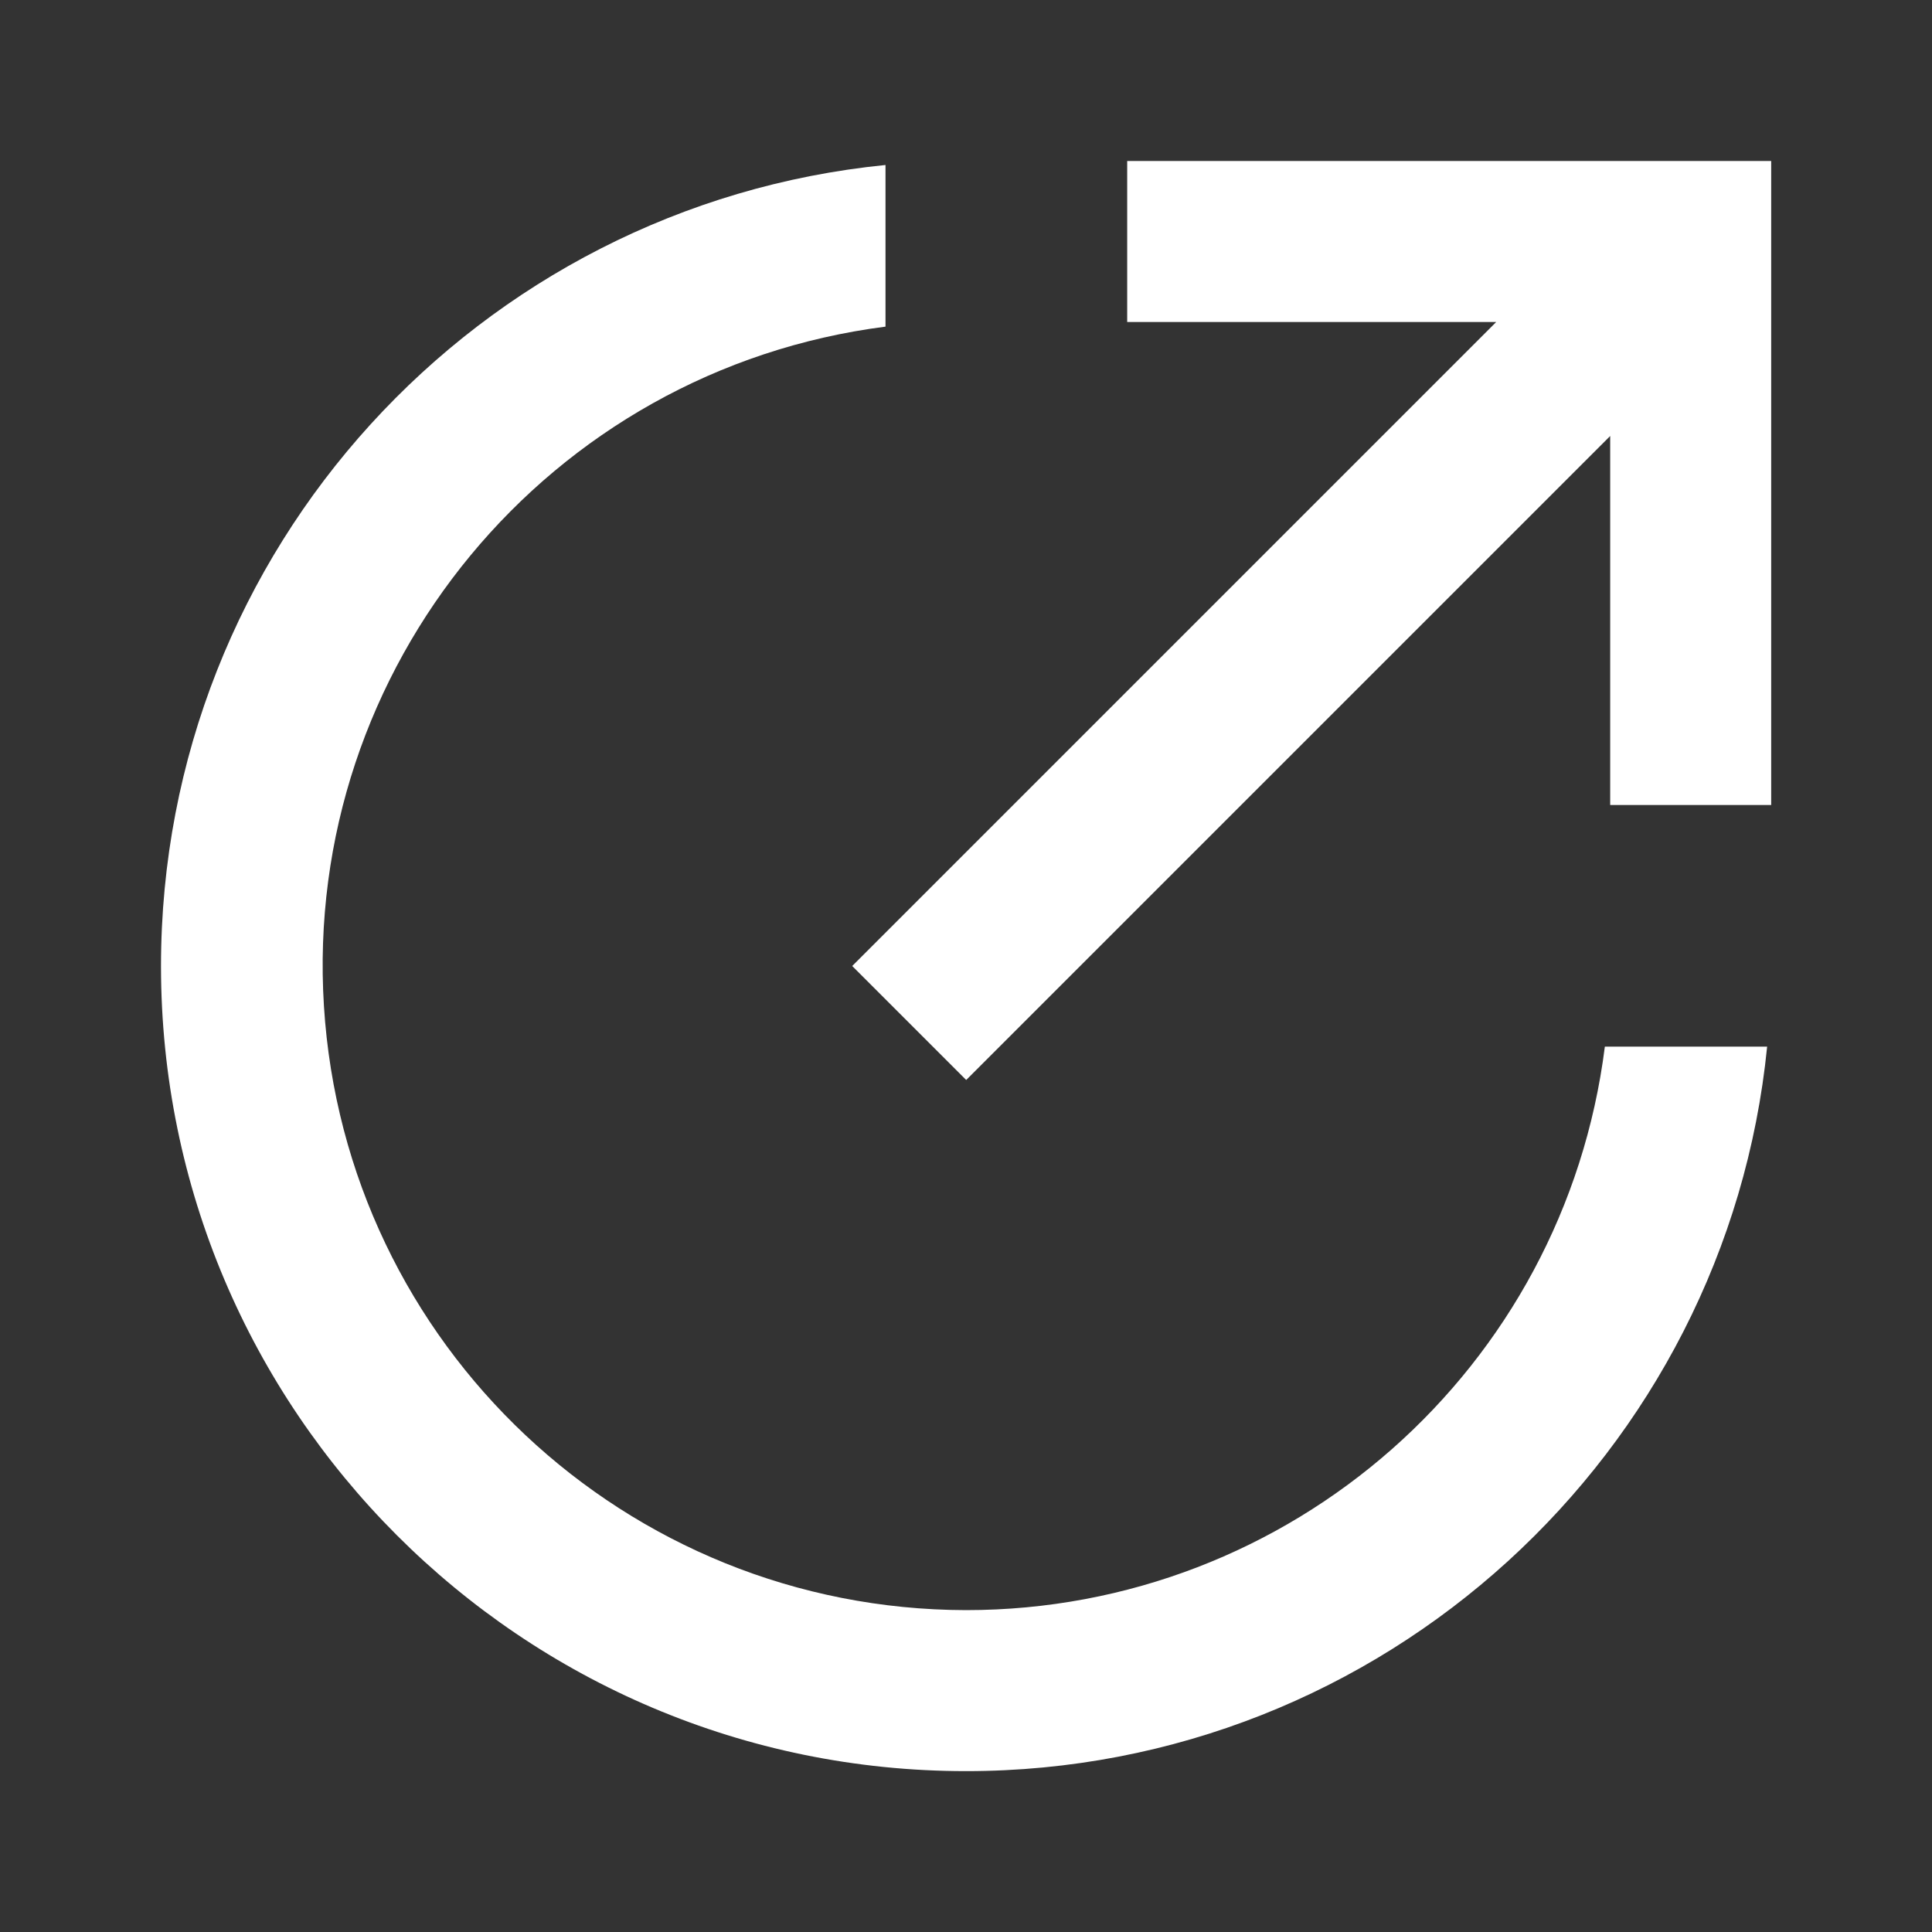 <svg xmlns="http://www.w3.org/2000/svg" xmlns:xlink="http://www.w3.org/1999/xlink" width="30" height="30" viewBox="0 0 30 30" fill="none"><rect x="0" y="0" width="30" height="30" fill="#333333" stroke="none"/><g opacity="1" transform="translate(0 0)  rotate(0 15 15)"><path id="路径 2" fill-rule="evenodd" style="fill:#FFFFFF" transform="translate(2.5 2.562)  rotate(0 12.469 12.469)" opacity="1" d="M0,12.44C0,19.34 5.6,24.94 12.5,24.94C18.98,24.94 24.31,20 24.94,13.69L22.42,13.69C21.79,18.69 17.54,22.44 12.5,22.44C7.22,22.43 2.86,18.33 2.53,13.06C2.2,7.8 6.02,3.18 11.25,2.51L11.25,0C4.93,0.63 0,5.96 0,12.44Z " /><path id="路径 3" fill-rule="evenodd" style="fill:#FFFFFF" transform="translate(13.233 2.5)  rotate(0 7.134 7.134)" opacity="1" d="M11.77,4.27L11.77,10L14.27,10L14.27,0L4.27,0L4.27,2.5L10,2.5L0,12.5L1.77,14.27L11.77,4.27Z " /></g></svg>